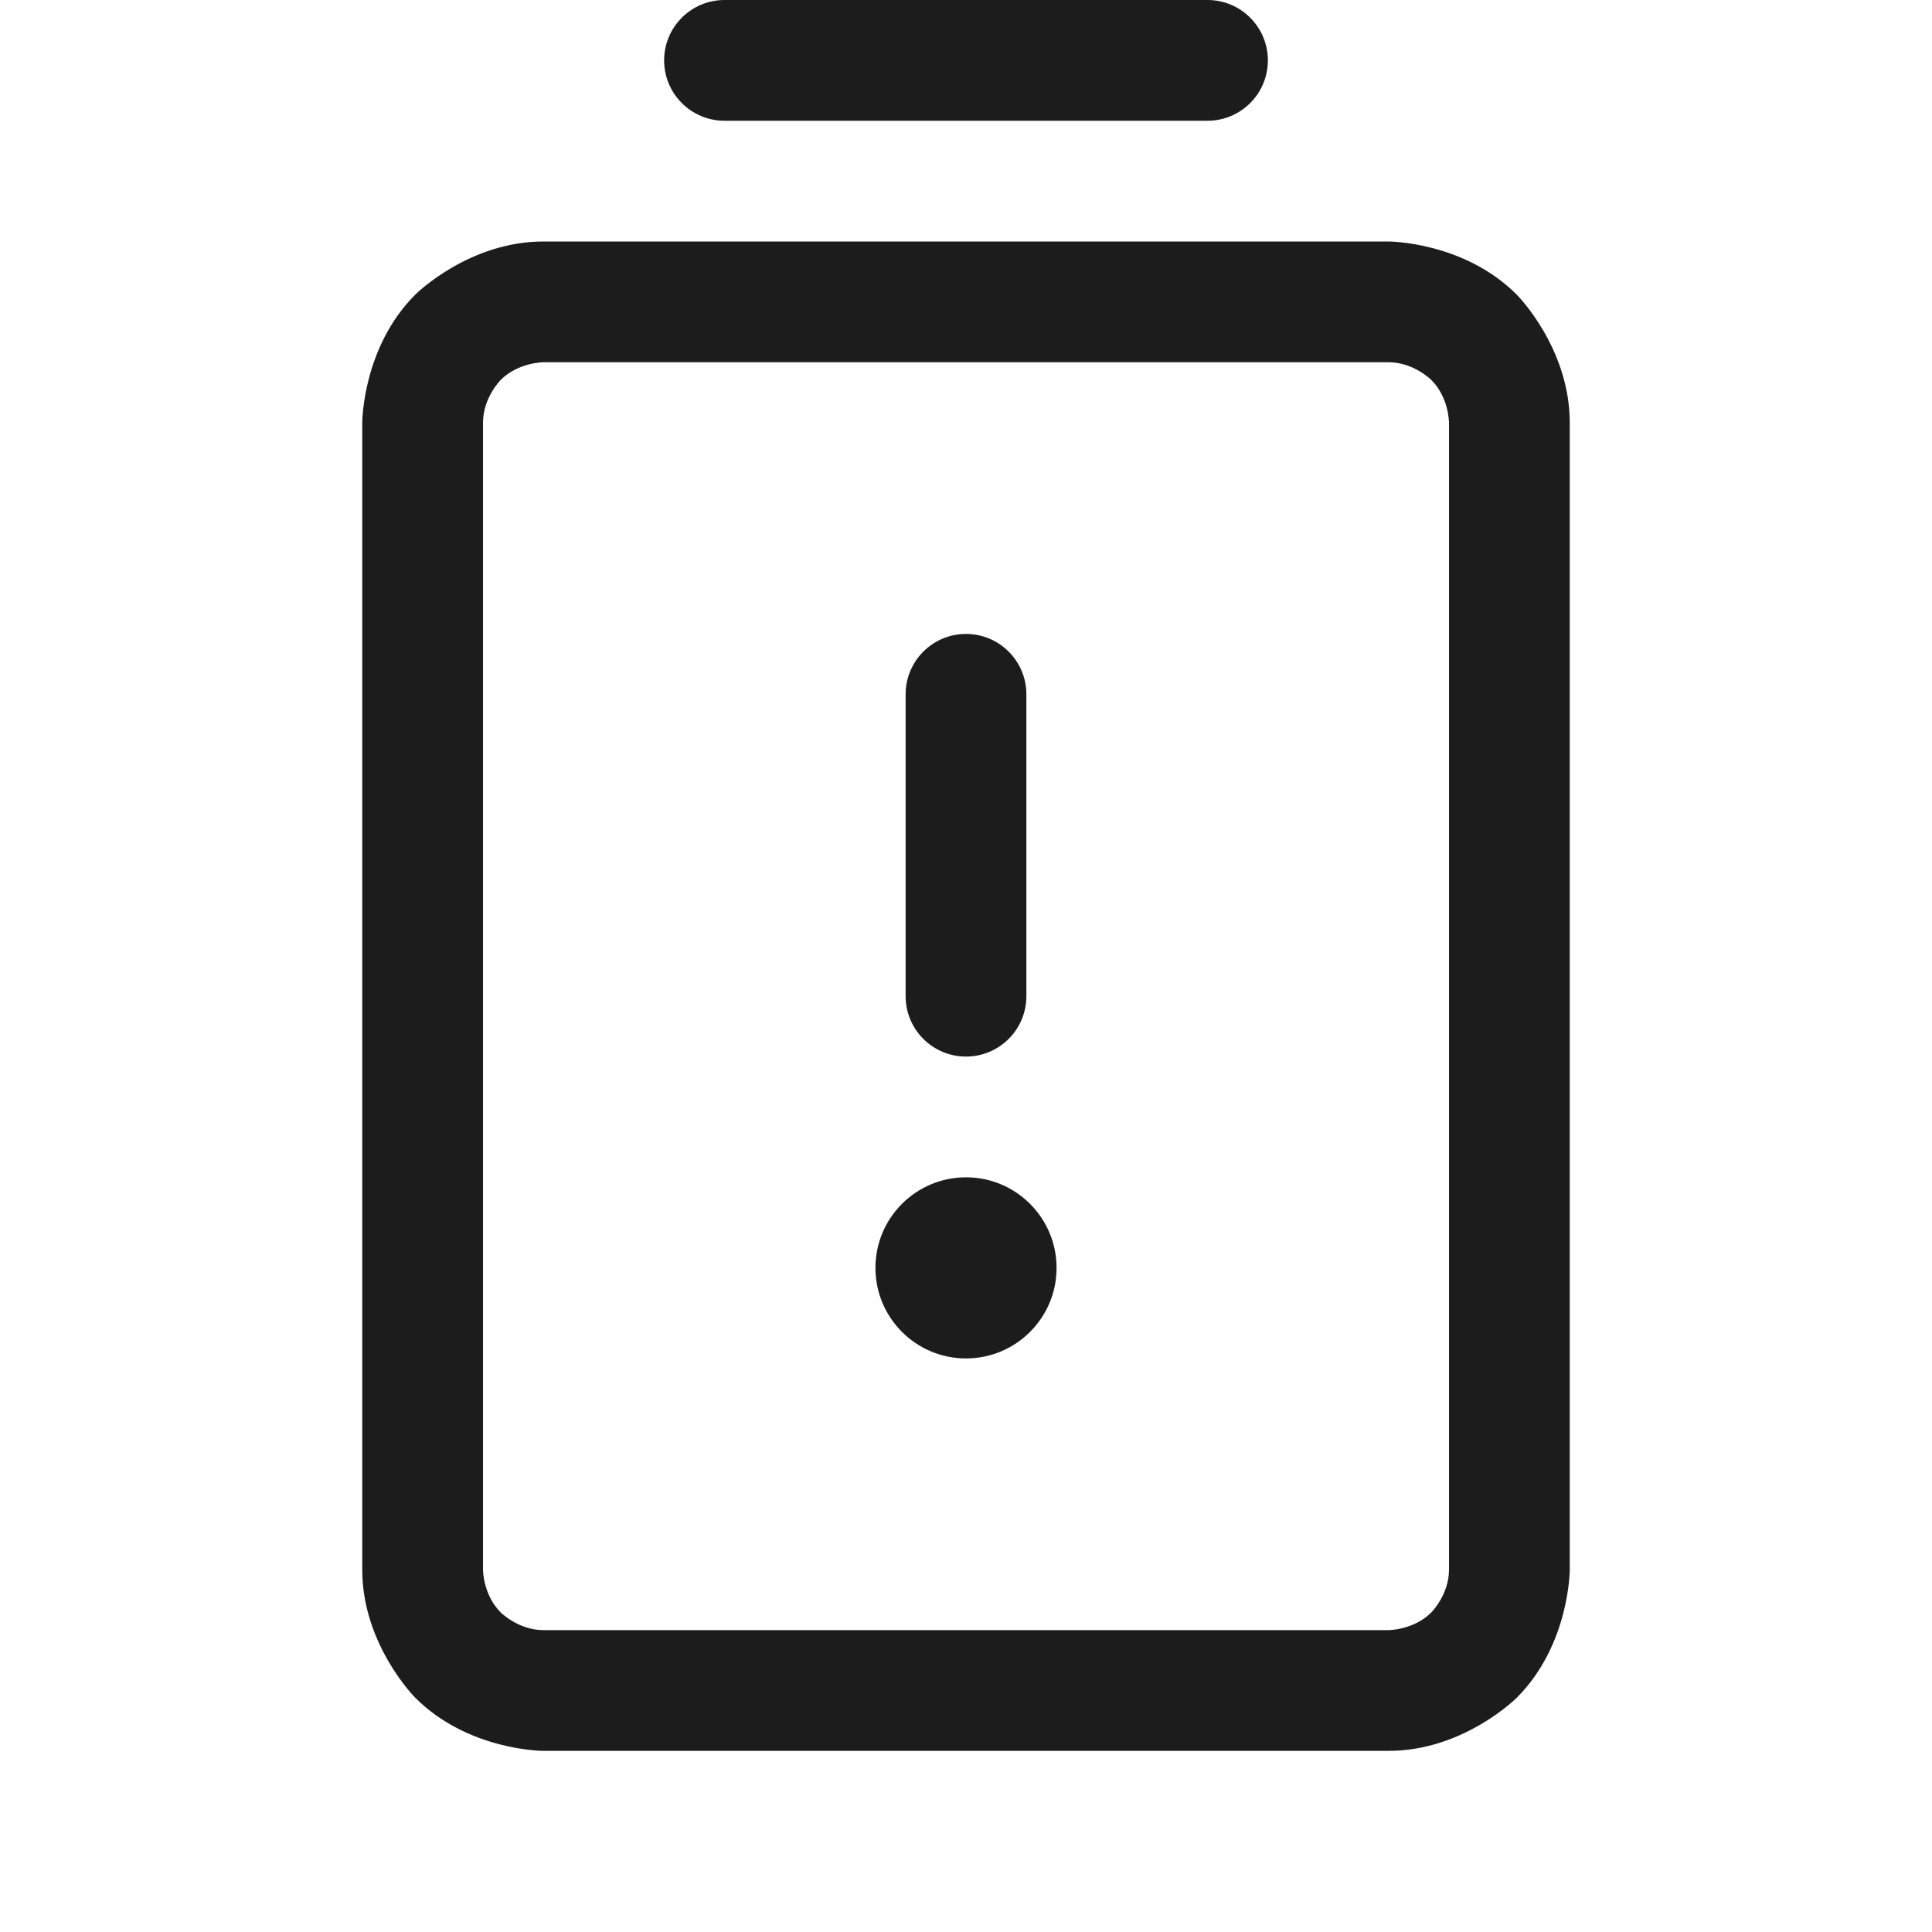 <svg width="32" height="32" viewBox="0 0 32 32" fill="none" xmlns="http://www.w3.org/2000/svg">
<path d="M15 11.5V16.5C15 17.052 15.448 17.5 16 17.5C16.552 17.5 17 17.052 17 16.5V11.5C17 10.948 16.552 10.5 16 10.5C15.448 10.5 15 10.948 15 11.5Z" fill="#1C1C1C"/>
<path d="M12 2H20C20.552 2 21 1.552 21 1C21 0.448 20.552 0 20 0H12C11.448 0 11 0.448 11 1C11 1.552 11.448 2 12 2Z" fill="#1C1C1C"/>
<path fill-rule="evenodd" clip-rule="evenodd" d="M6 7C6 7 6 5.757 6.879 4.879C6.879 4.879 7.757 4 9 4H23C23 4 24.243 4 25.121 4.879C25.121 4.879 26 5.757 26 7V26C26 26 26 27.243 25.121 28.121C25.121 28.121 24.243 29 23 29H9C9 29 7.757 29 6.879 28.121C6.879 28.121 6 27.243 6 26V7ZM8 7L8 26C8 26 8 26.414 8.293 26.707C8.293 26.707 8.586 27 9 27H23C23 27 23.414 27 23.707 26.707C23.707 26.707 24 26.414 24 26V7C24 7 24 6.586 23.707 6.293C23.707 6.293 23.414 6 23 6H9C9 6 8.586 6 8.293 6.293C8.293 6.293 8 6.586 8 7Z" fill="#1C1C1C"/>
<path d="M17.5 21C17.5 21.828 16.828 22.5 16 22.5C15.172 22.5 14.5 21.828 14.5 21C14.5 20.172 15.172 19.5 16 19.5C16.828 19.5 17.5 20.172 17.5 21Z" fill="#1C1C1C"/>
</svg>
